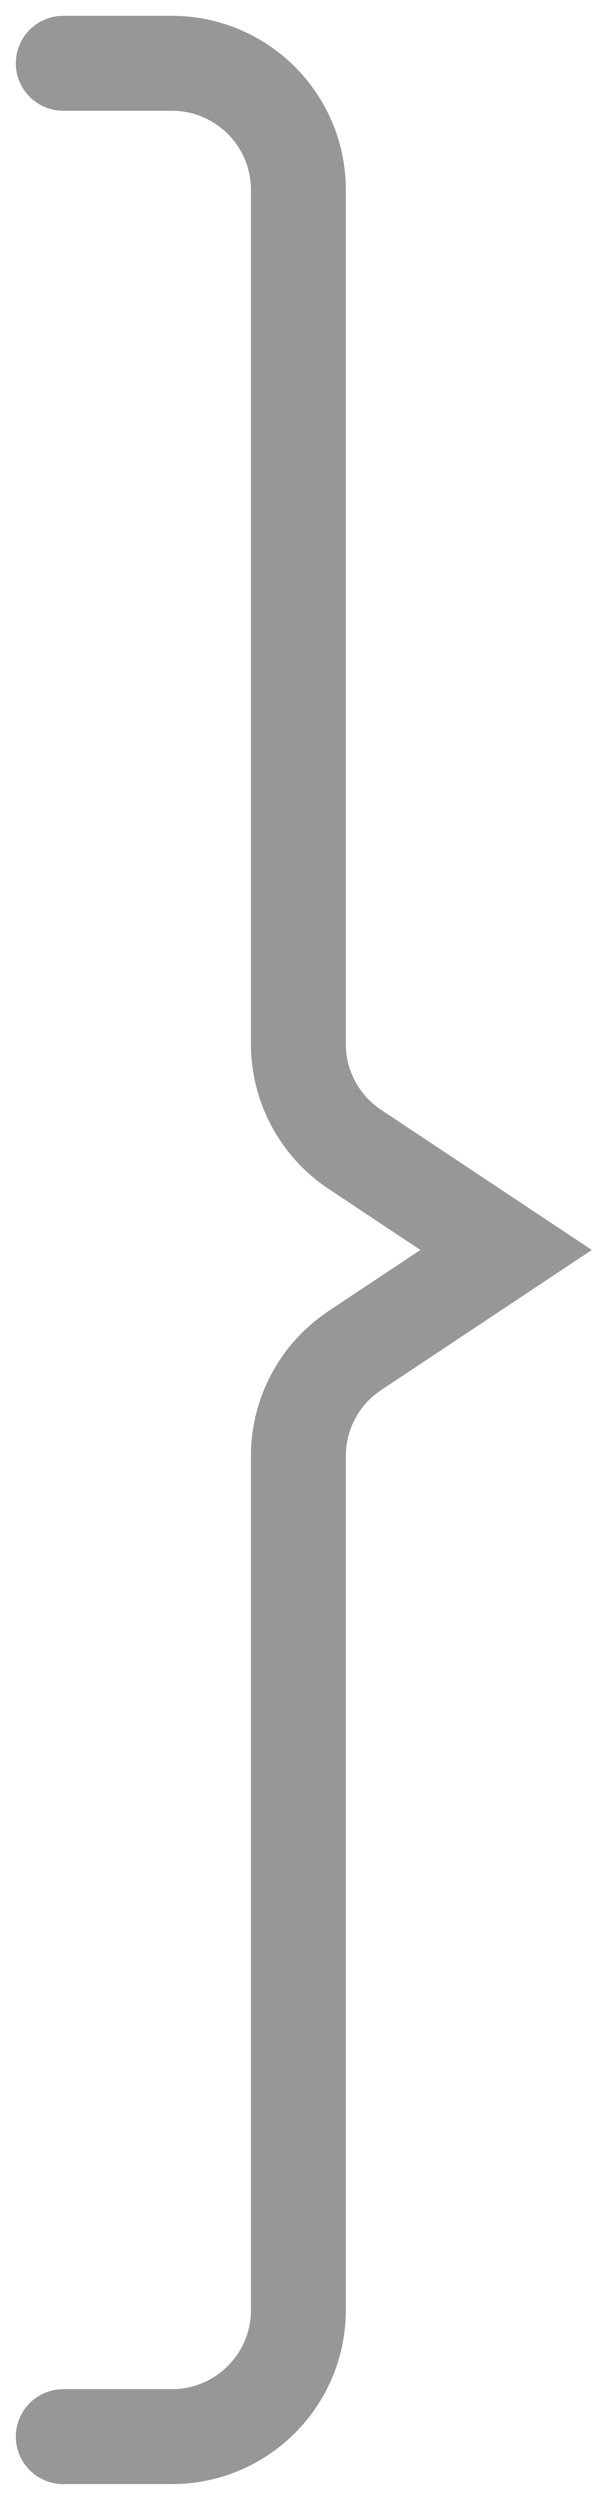 <?xml version="1.0" encoding="UTF-8"?>
<svg width="19px" height="79px" viewBox="0 0 19 79" version="1.1" xmlns="http://www.w3.org/2000/svg" xmlns:xlink="http://www.w3.org/1999/xlink">
  <!-- Generator: Sketch 48.2 (47327) - http://www.bohemiancoding.com/sketch -->
  <title>iconChartBracket</title>
  <desc>Created with Sketch.</desc>
  <defs>
    <rect id="path-1" x="230" y="196" width="1033" height="638" rx="4"></rect>
    <filter x="-0.7%" y="-0.8%" width="101.4%" height="102.2%" filterUnits="objectBoundingBox" id="filter-2">
      <feOffset dx="0" dy="1" in="SourceAlpha" result="shadowOffsetOuter1"></feOffset>
      <feGaussianBlur stdDeviation="1.5" in="shadowOffsetOuter1" result="shadowBlurOuter1"></feGaussianBlur>
      <feColorMatrix values="0 0 0 0 0   0 0 0 0 0   0 0 0 0 0  0 0 0 0.1 0" type="matrix" in="shadowBlurOuter1" result="shadowMatrixOuter1"></feColorMatrix>
      <feOffset dx="0" dy="1" in="SourceAlpha" result="shadowOffsetOuter2"></feOffset>
      <feGaussianBlur stdDeviation="1" in="shadowOffsetOuter2" result="shadowBlurOuter2"></feGaussianBlur>
      <feColorMatrix values="0 0 0 0 0   0 0 0 0 0   0 0 0 0 0  0 0 0 0.2 0" type="matrix" in="shadowBlurOuter2" result="shadowMatrixOuter2"></feColorMatrix>
      <feMerge>
        <feMergeNode in="shadowMatrixOuter1"></feMergeNode>
        <feMergeNode in="shadowMatrixOuter2"></feMergeNode>
      </feMerge>
    </filter>
  </defs>
  <g id="Past-Performance-Chart-by-Week" stroke="none" stroke-width="1" fill="none" fill-rule="evenodd" transform="translate(-1027, -603)">
    <g id="Group" transform="translate(1027, 603)" stroke="#979797" stroke-linecap="round" stroke-width="3">
      <path d="M2,2 L5.433,2 C7.642,2 9.433,3.791 9.433,6 L9.433,32.99 C9.433,34.33 10.103,35.58 11.218,36.321 L16,39.5 L11.218,42.679 C10.103,43.42 9.433,44.67 9.433,46.01 L9.433,73 C9.433,75.209 7.642,77 5.433,77 L2,77" id="Path-4"></path>
    </g>
  </g>
</svg>
